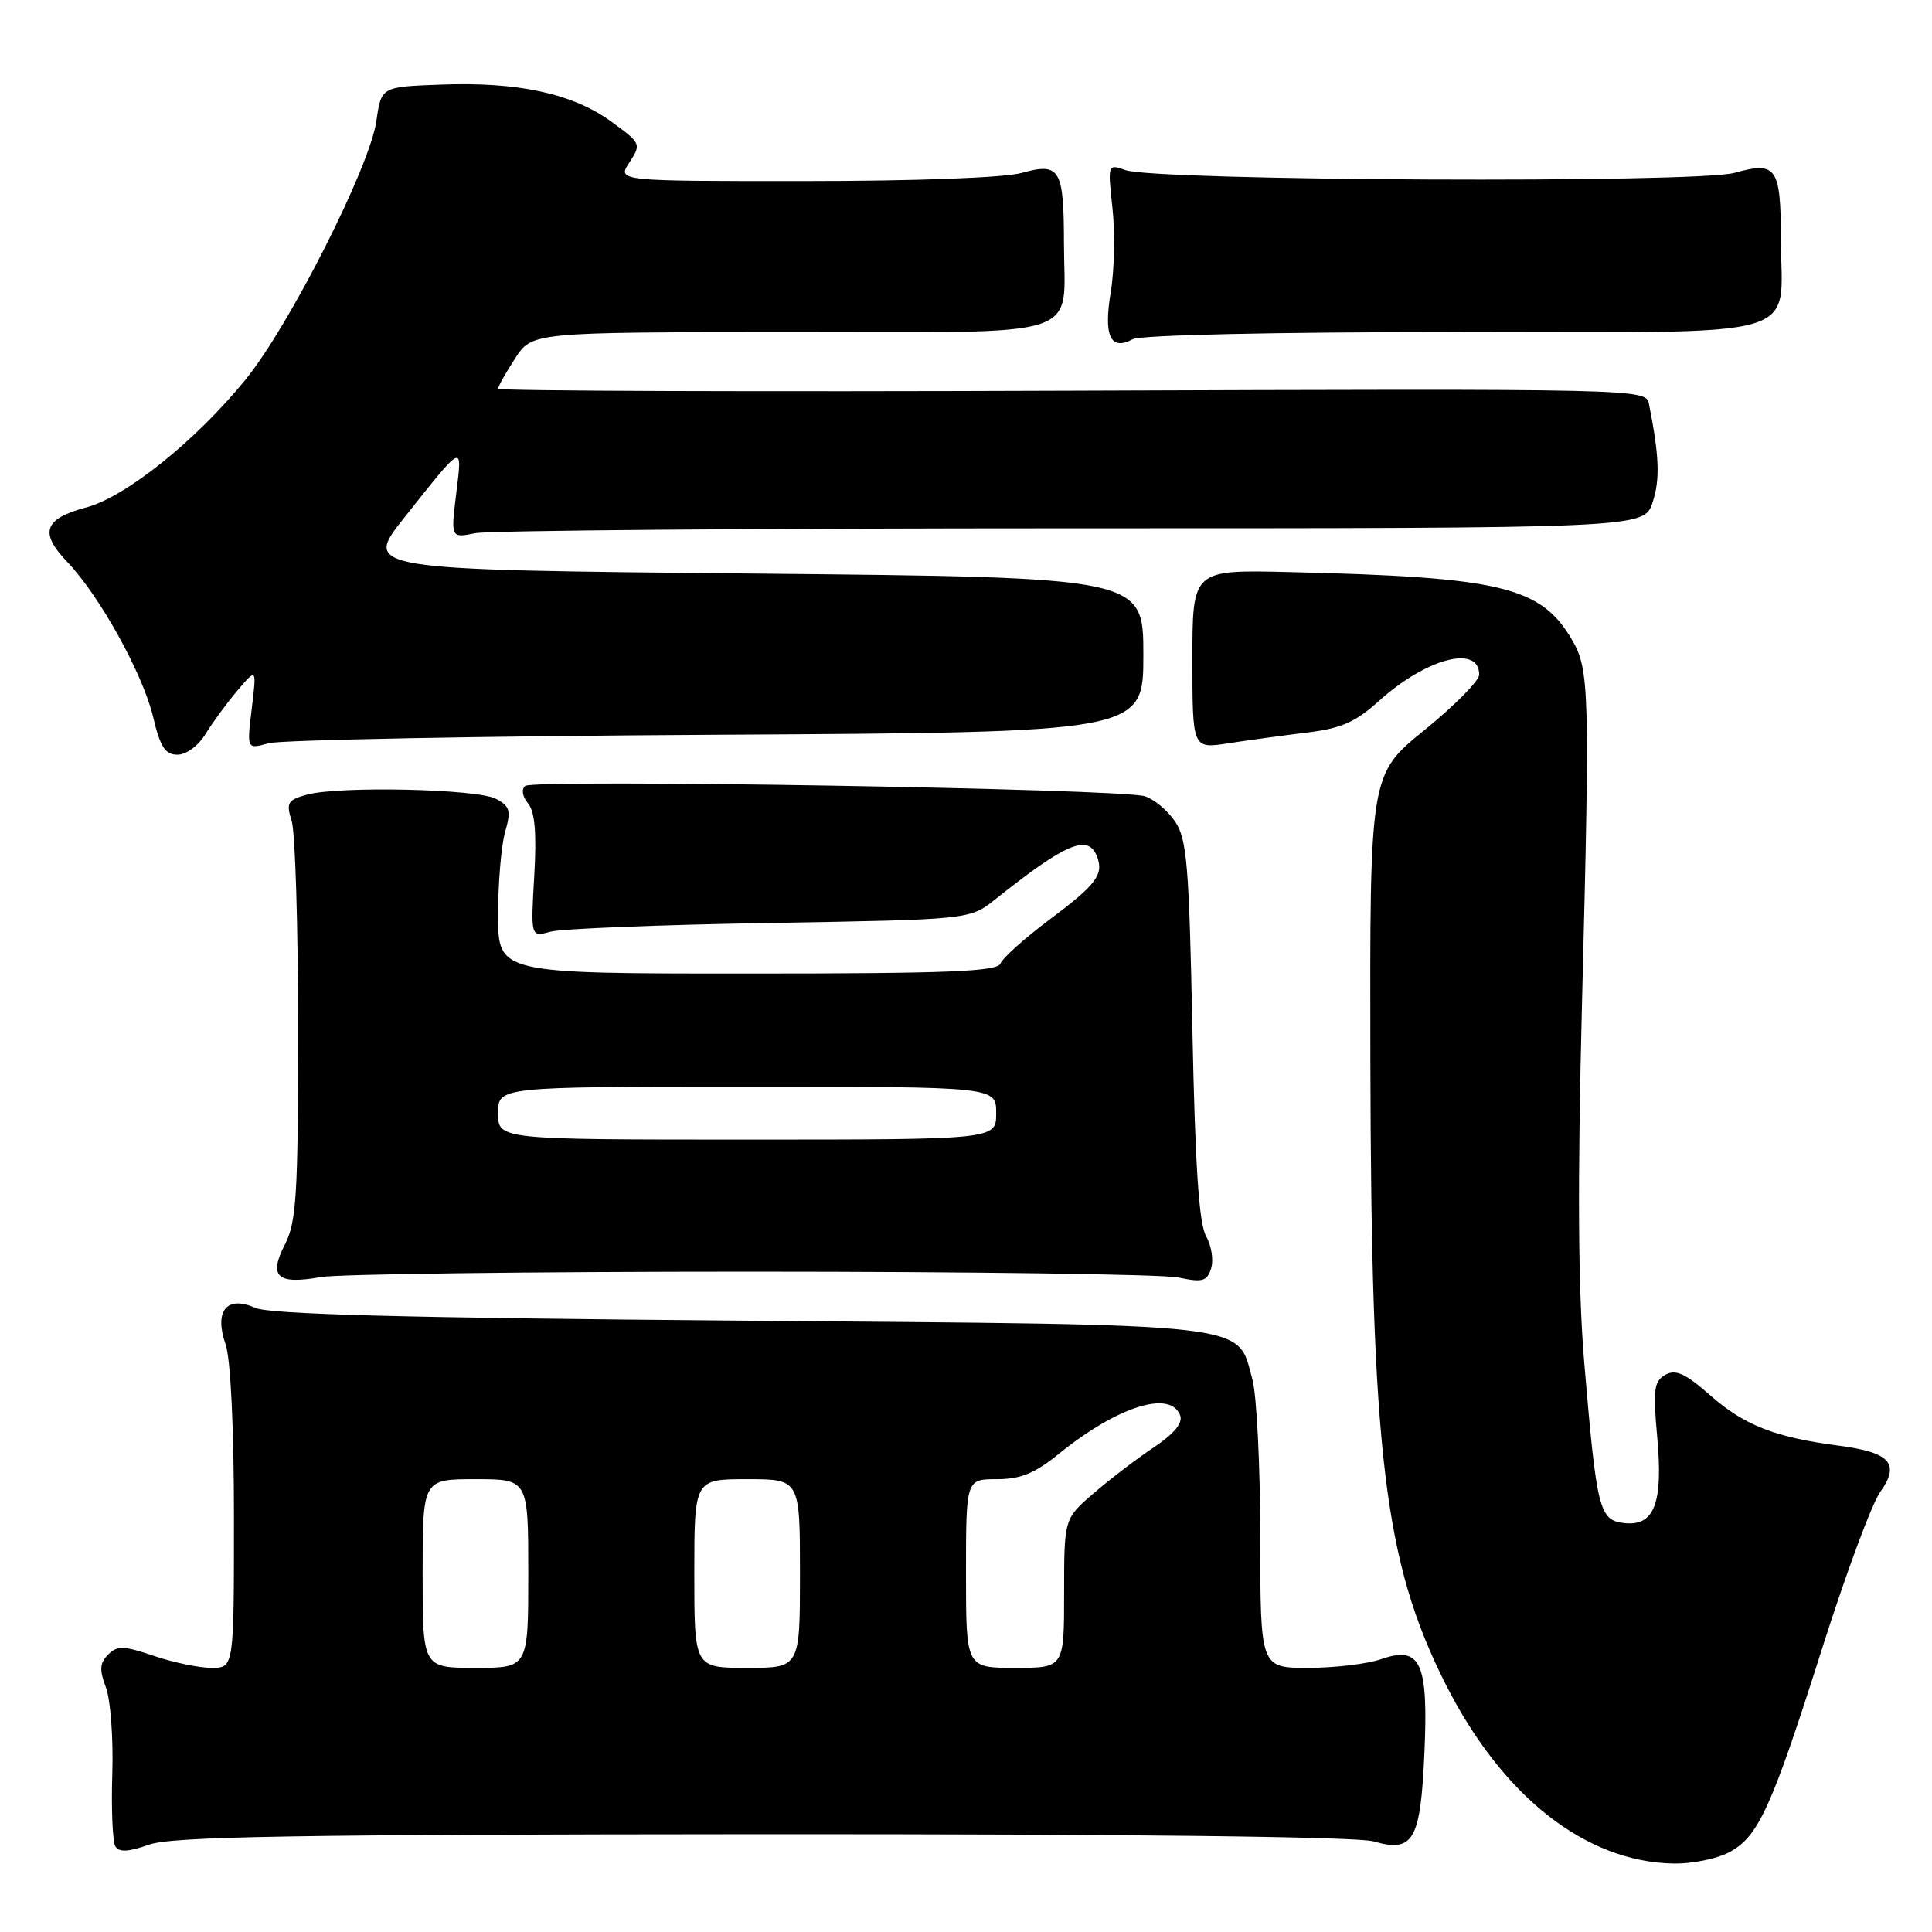 <?xml version="1.0" encoding="UTF-8" standalone="no"?>
<!DOCTYPE svg PUBLIC "-//W3C//DTD SVG 1.1//EN" "http://www.w3.org/Graphics/SVG/1.1/DTD/svg11.dtd" >
<svg xmlns="http://www.w3.org/2000/svg" xmlns:xlink="http://www.w3.org/1999/xlink" version="1.1" viewBox="0 0 256 256">
 <g >
 <path fill="currentColor"
d=" M 229.04 245.48 C 232.97 243.45 234.69 239.70 241.42 218.50 C 244.56 208.60 248.03 199.24 249.14 197.69 C 251.81 193.96 250.47 192.45 243.73 191.57 C 235.25 190.47 231.14 188.87 226.65 184.92 C 223.32 181.99 222.04 181.40 220.67 182.17 C 219.16 183.01 219.02 184.12 219.59 190.41 C 220.39 199.23 219.21 202.28 215.18 201.81 C 211.91 201.43 211.57 200.07 209.93 180.68 C 209.10 170.82 209.01 157.06 209.63 132.68 C 210.68 91.49 210.60 88.71 208.30 84.78 C 204.16 77.72 198.95 76.47 170.75 75.80 C 158.00 75.50 158.00 75.50 158.00 87.36 C 158.00 99.23 158.00 99.23 162.75 98.49 C 165.36 98.09 170.05 97.45 173.16 97.07 C 177.69 96.53 179.60 95.69 182.67 92.92 C 188.99 87.21 196.00 85.36 196.00 89.40 C 196.00 90.20 192.74 93.50 188.75 96.74 C 181.50 102.62 181.50 102.62 181.58 140.56 C 181.69 192.61 183.42 206.94 191.48 223.02 C 199.01 238.01 210.07 246.74 221.80 246.93 C 224.16 246.97 227.42 246.32 229.04 245.48 Z  M 101.01 243.04 C 149.49 243.02 179.81 243.37 181.98 243.99 C 187.29 245.52 188.22 243.90 188.74 232.32 C 189.28 220.26 188.25 218.02 183.00 219.85 C 181.19 220.48 176.84 221.00 173.35 221.00 C 167.00 221.00 167.00 221.00 166.99 203.75 C 166.99 194.26 166.52 184.81 165.94 182.74 C 163.85 175.20 167.00 175.56 98.05 174.99 C 53.66 174.63 35.75 174.15 33.83 173.30 C 30.04 171.61 28.35 173.70 29.89 178.13 C 30.56 180.03 31.00 189.24 31.00 201.15 C 31.00 221.00 31.00 221.00 28.03 221.00 C 26.40 221.00 22.97 220.29 20.40 219.42 C 16.39 218.05 15.54 218.03 14.33 219.24 C 13.21 220.36 13.15 221.26 14.03 223.58 C 14.64 225.18 15.03 230.34 14.88 235.03 C 14.73 239.72 14.92 244.06 15.29 244.67 C 15.78 245.46 17.04 245.39 19.74 244.43 C 22.76 243.35 38.78 243.08 101.01 243.04 Z  M 99.50 168.50 C 128.65 168.50 154.15 168.85 156.17 169.28 C 159.34 169.95 159.93 169.79 160.48 168.07 C 160.83 166.97 160.52 165.05 159.81 163.79 C 158.87 162.15 158.36 154.44 158.00 136.50 C 157.56 114.61 157.28 111.17 155.70 108.85 C 154.72 107.40 152.92 105.89 151.70 105.51 C 148.56 104.50 70.68 103.21 69.59 104.14 C 69.06 104.59 69.22 105.56 69.97 106.46 C 70.88 107.56 71.12 110.38 70.79 116.09 C 70.32 124.17 70.32 124.17 72.91 123.46 C 74.33 123.06 87.42 122.54 102.00 122.30 C 128.50 121.85 128.50 121.85 131.86 119.18 C 141.25 111.70 144.20 110.46 145.36 113.50 C 146.28 115.89 145.27 117.22 138.99 121.91 C 135.75 124.34 132.86 126.93 132.58 127.66 C 132.16 128.74 125.69 129.00 99.03 129.00 C 66.00 129.00 66.00 129.00 66.00 121.24 C 66.00 116.98 66.42 112.03 66.93 110.24 C 67.74 107.43 67.58 106.84 65.72 105.85 C 63.26 104.53 44.89 104.13 40.65 105.30 C 38.10 106.01 37.89 106.37 38.65 108.79 C 39.12 110.28 39.50 122.75 39.50 136.50 C 39.50 158.42 39.28 161.92 37.74 164.93 C 35.55 169.18 36.74 170.25 42.50 169.22 C 44.70 168.82 70.35 168.50 99.50 168.50 Z  M 27.24 97.25 C 28.16 95.74 30.06 93.15 31.46 91.50 C 34.01 88.50 34.01 88.50 33.36 93.89 C 32.70 99.29 32.70 99.29 35.60 98.48 C 37.20 98.04 63.92 97.53 95.00 97.36 C 151.50 97.04 151.50 97.04 151.50 86.77 C 151.50 76.50 151.50 76.50 99.78 76.00 C 48.07 75.50 48.07 75.50 53.64 68.50 C 61.52 58.59 61.27 58.71 60.45 65.40 C 59.73 71.30 59.73 71.30 62.99 70.65 C 64.78 70.29 100.36 70.00 142.05 70.00 C 217.84 70.00 217.84 70.00 218.98 66.56 C 219.98 63.52 219.87 60.43 218.49 53.50 C 218.09 51.52 217.40 51.50 142.04 51.77 C 100.22 51.93 66.00 51.81 66.00 51.51 C 66.00 51.21 67.01 49.41 68.25 47.50 C 70.50 44.02 70.50 44.02 104.71 44.01 C 144.38 44.00 141.01 45.09 140.98 32.32 C 140.97 22.36 140.46 21.50 135.39 22.91 C 133.09 23.55 121.35 23.99 106.63 23.99 C 81.77 24.00 81.77 24.00 83.40 21.52 C 85.00 19.08 84.95 18.98 80.94 16.07 C 75.86 12.39 68.59 10.82 58.39 11.21 C 50.52 11.50 50.52 11.50 49.87 16.04 C 49.01 22.11 38.36 43.15 32.52 50.32 C 25.92 58.42 16.69 65.82 11.45 67.23 C 5.83 68.73 5.18 70.55 8.88 74.42 C 13.20 78.93 18.92 89.27 20.29 95.00 C 21.23 98.99 21.89 100.00 23.52 100.00 C 24.68 100.00 26.29 98.81 27.24 97.25 Z  M 192.96 44.00 C 240.19 44.00 236.01 45.20 235.98 31.68 C 235.96 22.16 235.40 21.35 229.84 22.90 C 224.87 24.30 153.22 23.97 149.13 22.54 C 146.78 21.71 146.77 21.73 147.41 27.60 C 147.76 30.85 147.66 35.84 147.18 38.71 C 146.21 44.52 147.14 46.53 150.09 44.95 C 151.13 44.39 168.82 44.00 192.96 44.00 Z  M 56.00 208.50 C 56.00 196.00 56.00 196.00 63.00 196.00 C 70.00 196.00 70.00 196.00 70.00 208.50 C 70.00 221.00 70.00 221.00 63.00 221.00 C 56.00 221.00 56.00 221.00 56.00 208.50 Z  M 92.00 208.50 C 92.00 196.00 92.00 196.00 99.00 196.00 C 106.00 196.00 106.00 196.00 106.00 208.50 C 106.00 221.00 106.00 221.00 99.00 221.00 C 92.00 221.00 92.00 221.00 92.00 208.50 Z  M 128.00 208.50 C 128.00 196.00 128.00 196.00 132.08 196.00 C 135.23 196.00 137.12 195.23 140.33 192.62 C 148.05 186.37 155.07 184.14 156.37 187.53 C 156.76 188.55 155.62 189.94 152.89 191.78 C 150.65 193.27 147.06 196.01 144.91 197.87 C 141.00 201.23 141.00 201.23 141.00 211.12 C 141.00 221.00 141.00 221.00 134.50 221.00 C 128.00 221.00 128.00 221.00 128.00 208.50 Z  M 66.00 147.50 C 66.00 144.00 66.00 144.00 99.00 144.00 C 132.00 144.00 132.00 144.00 132.00 147.50 C 132.00 151.00 132.00 151.00 99.00 151.00 C 66.00 151.00 66.00 151.00 66.00 147.50 Z "/>
</g>
</svg>